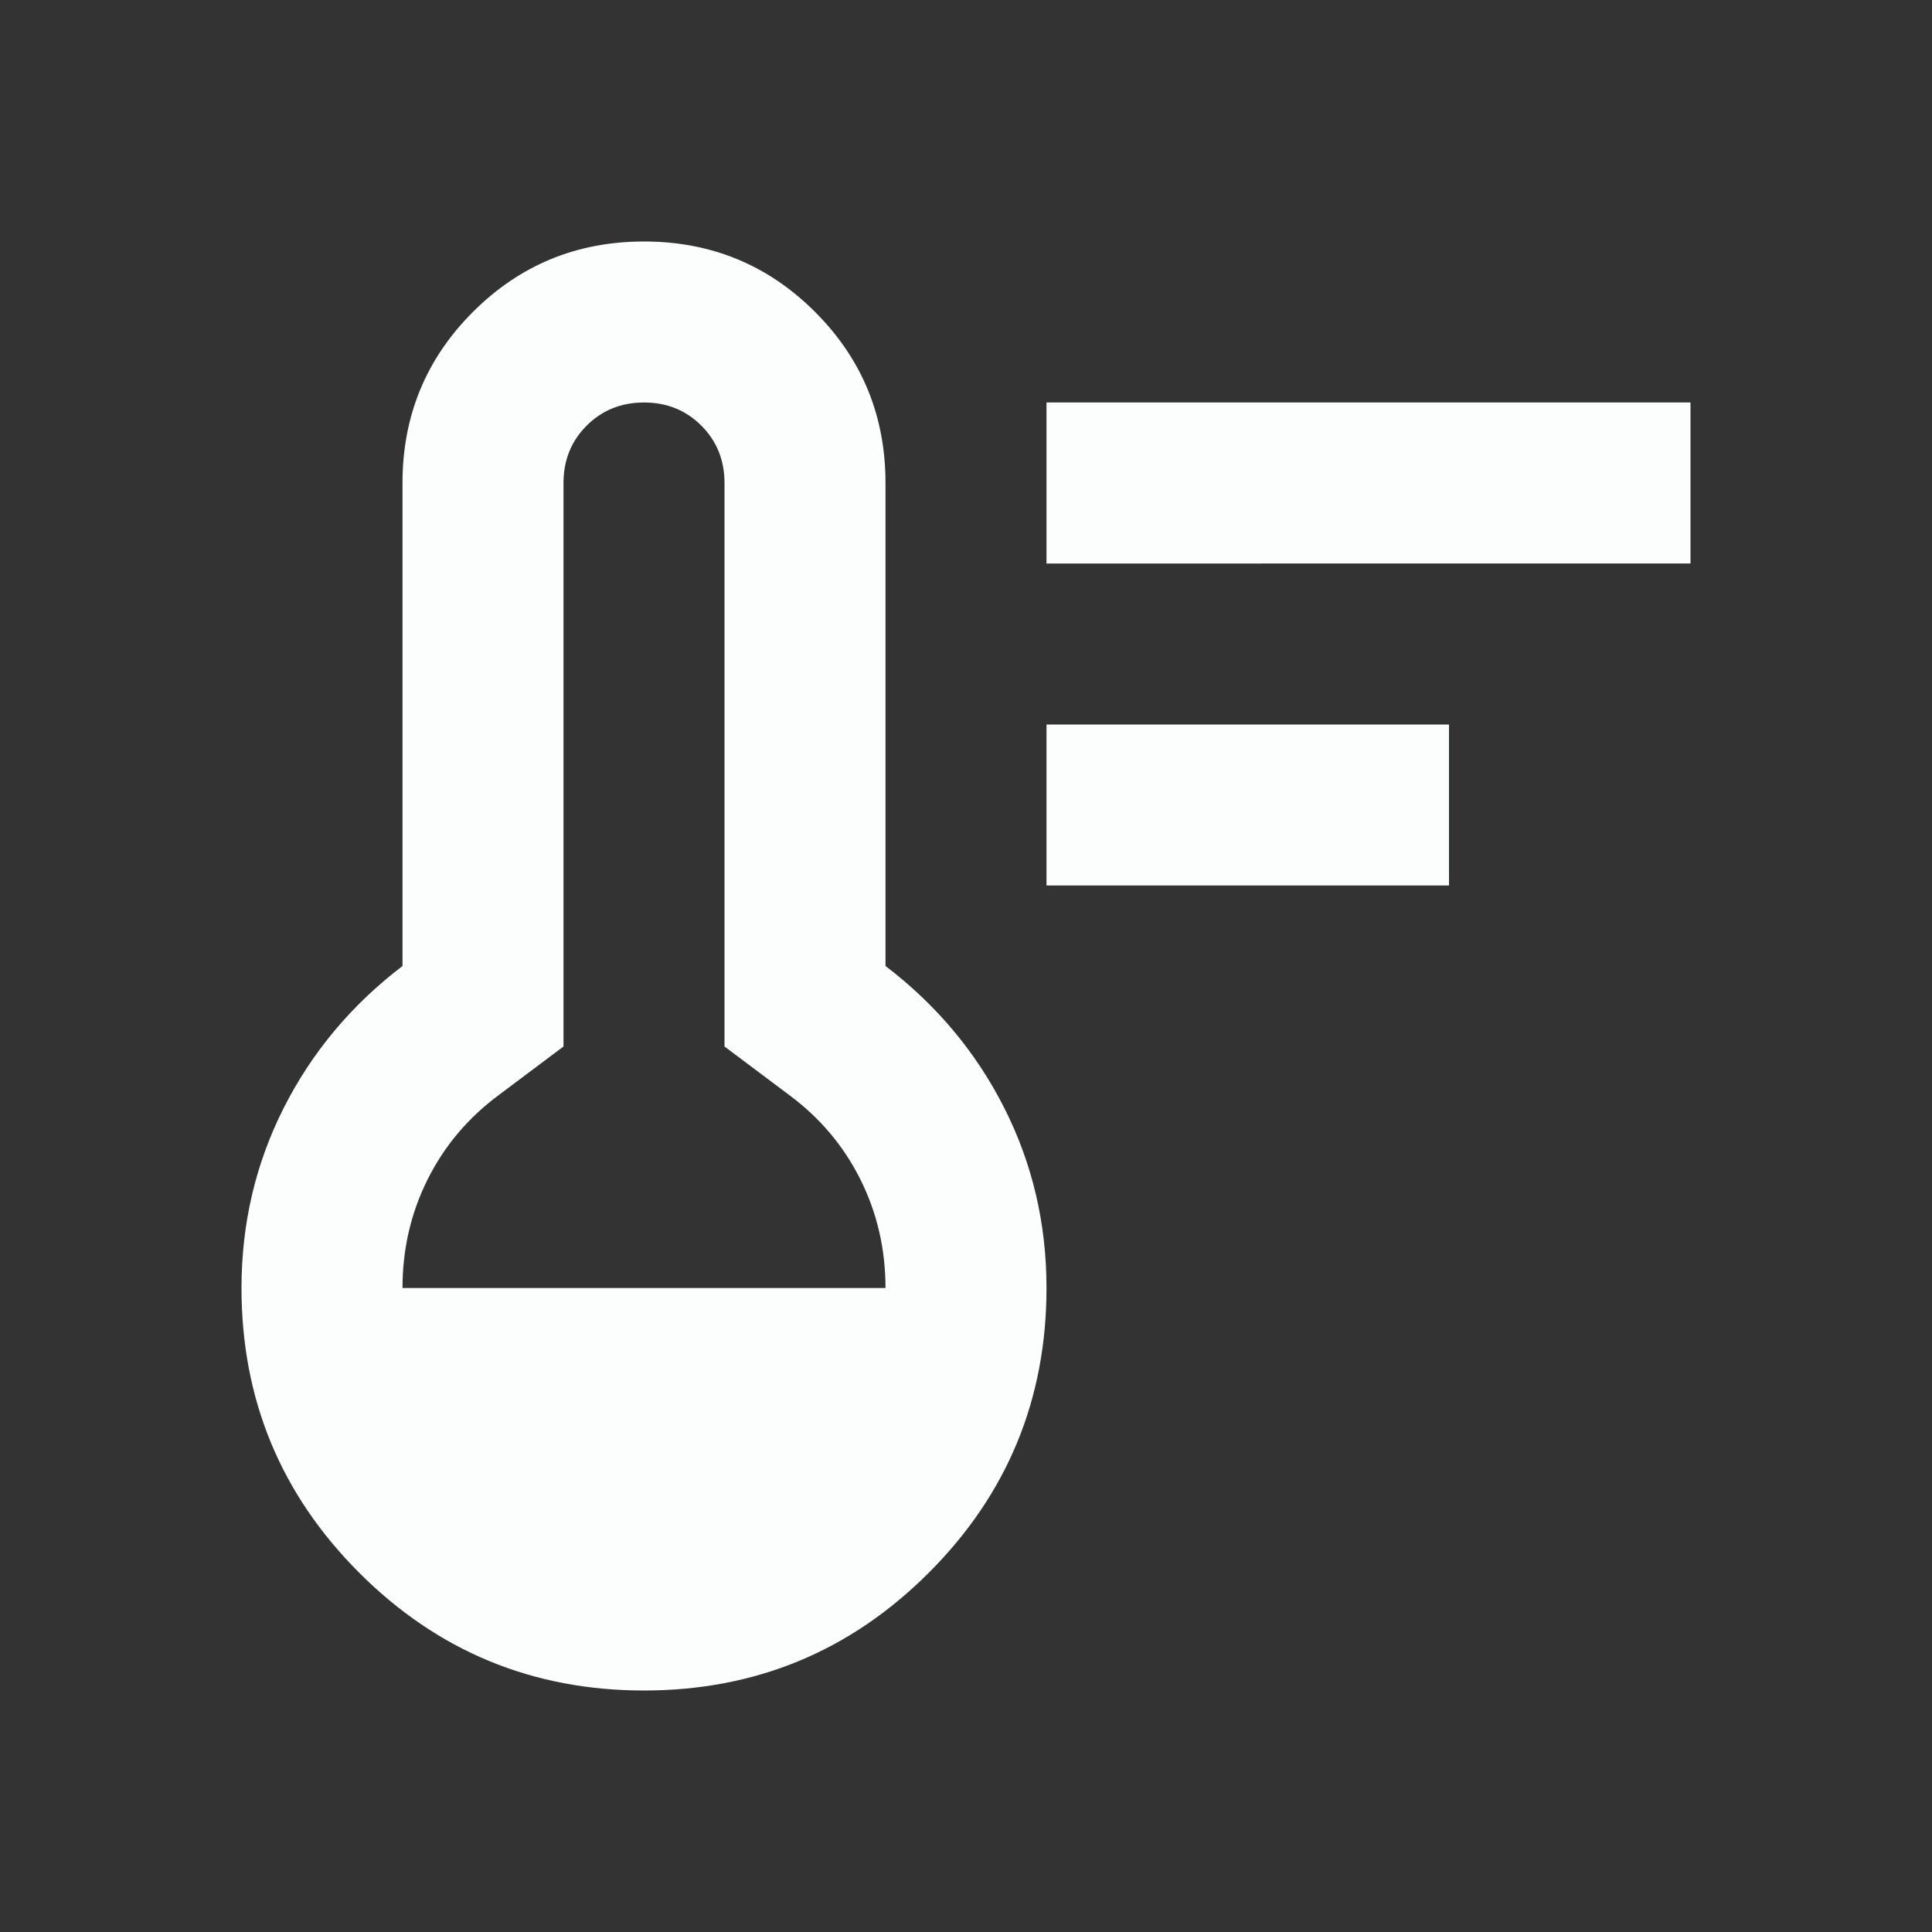 <svg xmlns="http://www.w3.org/2000/svg" fill="#fcfefe" height="24" viewBox="0 -960 960 960" width="24"><rect x="0" y="-960" width="960" height="960" fill="#333333" stroke="none"/><path d="M520-520v-80h200v80H520Zm0-160v-80h320v80H520ZM320-120q-83 0-141.5-58.5T120-320q0-48 21-89.5t59-70.5v-240q0-50 35-85t85-35q50 0 85 35t35 85v240q38 29 59 70.5t21 89.5q0 83-58.5 141.5T320-120ZM200-320h240q0-29-12.5-54T392-416l-32-24v-280q0-17-11.5-28.5T320-760q-17 0-28.5 11.5T280-720v280l-32 24q-23 17-35.5 42T200-320Z"/></svg>